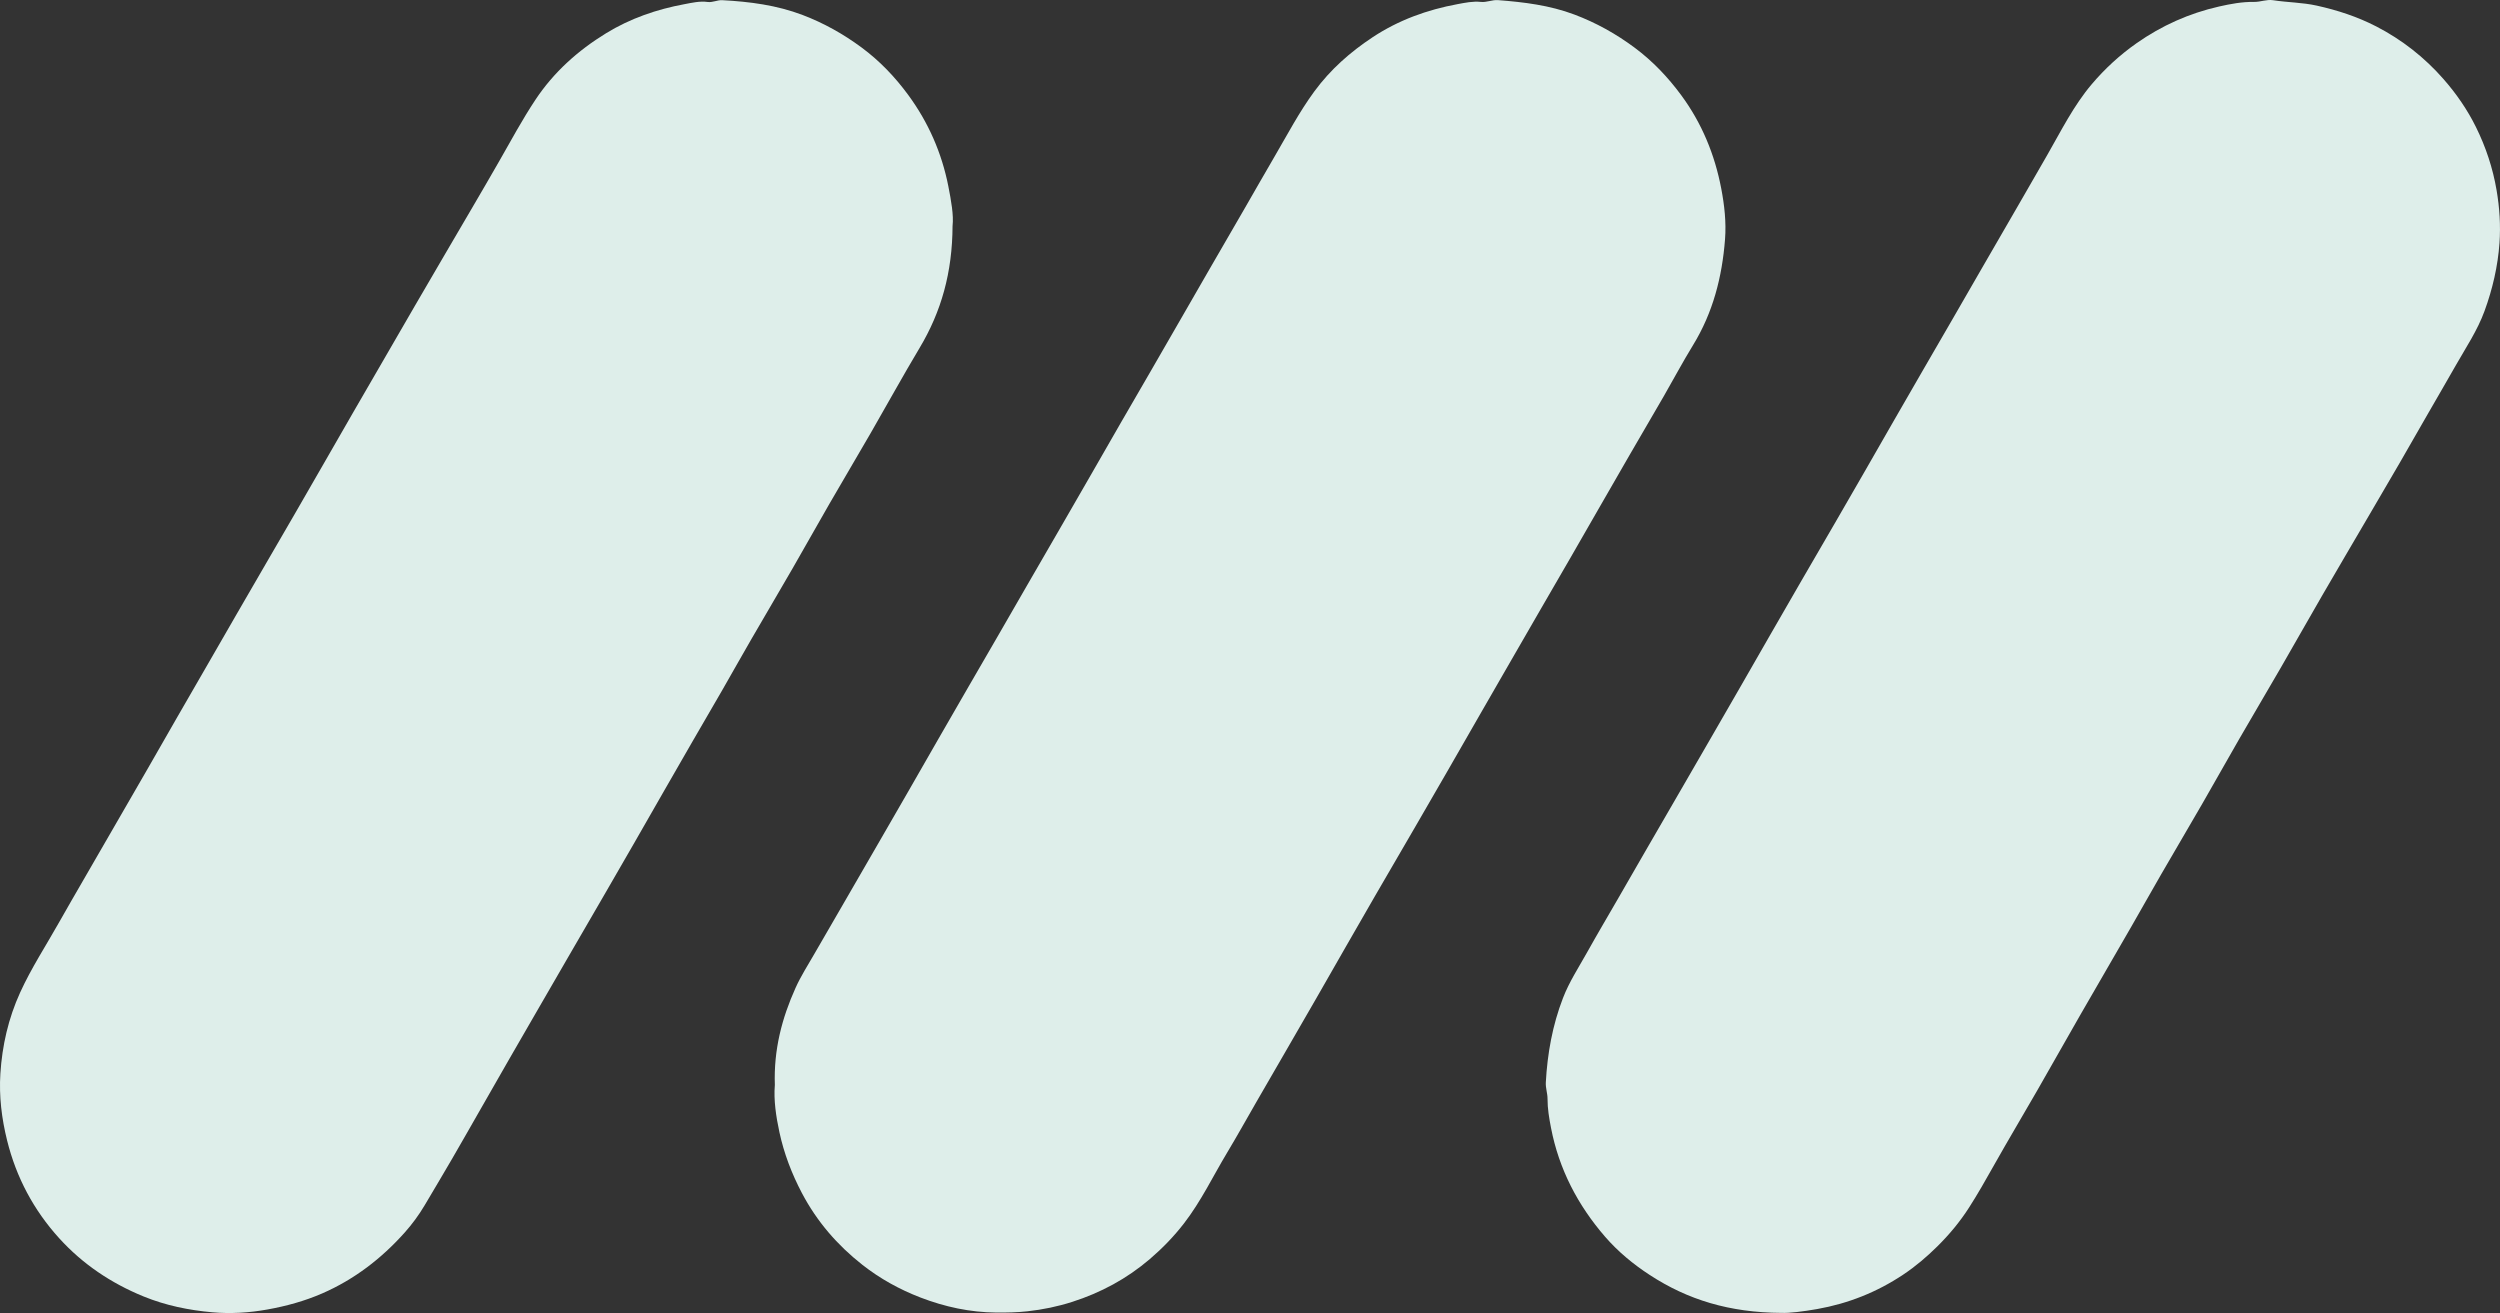 <?xml version="1.0" encoding="UTF-8"?><svg id="Capa_1" xmlns="http://www.w3.org/2000/svg" viewBox="0 0 2872.5 1508.67"><rect x="0" y="0" width="2872.5" height="1508.67" fill="#333333" stroke="none"/><defs><style>.cls-1{fill:#deeeea;}</style></defs><path class="cls-1" d="M2046.73,1508.5c-59.61-.36-107.45-15.05-151.13-43.52-19.02-12.4-36.49-26.84-51.33-43.95-31.42-36.26-52.99-77.64-62.16-125.09-2.14-11.07-4.03-22.12-4-33.47,.02-6.26-2.32-12.3-1.97-18.75,1.82-33.3,7.65-65.69,19.71-96.96,7.24-18.78,18.22-35.44,27.91-52.82,11.32-20.3,23.17-40.3,34.79-60.43,11.12-19.28,22.2-38.57,33.34-57.84,11.3-19.55,22.65-39.07,33.96-58.62,13.48-23.28,26.95-46.56,40.4-69.85,11.3-19.55,22.58-39.12,33.84-58.69,11.26-19.58,22.47-39.18,33.73-58.76,11.59-20.15,23.19-40.3,34.83-60.41,13.15-22.7,26.37-45.36,39.53-68.06,11.32-19.54,22.6-39.1,33.87-58.68,11.26-19.58,22.45-39.19,33.71-58.77,11.59-20.15,23.2-40.28,34.84-60.41,11.3-19.55,22.66-39.07,33.96-58.62,11.14-19.27,22.21-38.57,33.34-57.83,13.45-23.29,26.95-46.56,40.41-69.85,11.3-19.55,22.57-39.12,33.82-58.7,16.03-27.91,30.41-57.01,51.31-81.67,15.01-17.71,32.13-33.49,51.37-47.01,28.97-20.36,60.51-34.45,94.92-42.26,13.24-3,26.59-5.49,40.28-5.28,7.31,.12,14.33-3.1,21.74-1.95,16.67,2.58,33.64,2.53,50.2,6.2,23.77,5.27,46.77,12.77,68.4,23.93,29.53,15.24,55.38,35.52,77.26,60.48,14.68,16.75,27.41,35.14,37.28,55.13,11.34,22.96,19.36,47.06,23.7,72.55,3.43,20.16,4.76,40.35,3.35,60.5-1.88,26.82-7.93,52.94-17.21,78.35-8.17,22.37-21.37,41.93-32.99,62.38-10.66,18.77-21.56,37.4-32.32,56.11-10.6,18.43-21.1,36.91-31.75,55.3-11.32,19.54-22.76,39-34.16,58.49-18.27,31.24-36.66,62.42-54.81,93.73-16.15,27.87-31.95,55.95-48.08,83.84-15.79,27.31-31.9,54.43-47.67,81.75-14.12,24.45-27.86,49.12-41.97,73.57-15.76,27.32-31.83,54.47-47.62,81.77-11.47,19.84-22.64,39.86-34.08,59.72-19.56,33.95-39.31,67.8-58.83,101.78-16.71,29.09-33.12,58.35-49.84,87.43-16.55,28.79-33.59,57.29-49.87,86.23-9.12,16.22-18.29,32.4-28.33,48.06-10.41,16.24-22.73,31.03-36.44,44.59-12.05,11.92-24.92,22.89-39.07,32.33-30.25,20.19-63.33,33.32-99.1,39.65-16.01,2.83-32.13,4.79-41.08,4.36Z"/><path class="cls-1" d="M1094.49,259.38c-.21,53.64-12.88,98.59-37.87,140.39-19.26,32.2-37.31,65.12-56.07,97.62-15.77,27.31-31.9,54.42-47.67,81.73-14.12,24.45-27.85,49.12-41.96,73.57-15.76,27.32-31.83,54.46-47.63,81.76-11.31,19.55-22.33,39.26-33.59,58.84-11.26,19.57-22.69,39.04-33.98,58.59-11.13,19.26-22.21,38.56-33.28,57.86-11.24,19.59-22.42,39.21-33.67,58.78-11.59,20.15-23.21,40.27-34.86,60.39-13.14,22.7-26.34,45.38-39.49,68.07-11.32,19.54-22.62,39.09-33.92,58.63-11.63,20.12-23.29,40.23-34.87,60.38-11.26,19.58-22.44,39.2-33.66,58.79-10.89,19.02-21.7,38.09-32.72,57.04-10.34,17.79-20.89,35.46-31.38,53.17-6.61,11.16-14.32,21.62-22.9,31.24-26.66,29.87-57.88,53.85-94.76,69.92-20.13,8.77-41.13,14.53-62.82,18.44-21.13,3.82-42.41,5.1-63.48,3.23-27.02-2.4-53.65-7.85-79.09-18.25-37.22-15.22-69.84-37.11-96.78-66.8-29.27-32.26-49.28-69.76-59.84-112.22-6.29-25.3-9.41-50.97-7.77-76.89,2.04-32.28,9.18-63.56,22.67-93.18,12.83-28.16,29.78-54.04,44.91-80.92,9.12-16.2,18.49-32.27,27.78-48.38,13.44-23.3,26.91-46.57,40.37-69.86,11.3-19.55,22.61-39.09,33.87-58.66,11.26-19.57,22.44-39.2,33.69-58.77,11.59-20.15,23.23-40.26,34.85-60.39,11.12-19.27,22.2-38.57,33.33-57.83,11.3-19.55,22.63-39.08,33.96-58.61,10.83-18.67,21.7-37.31,32.5-56,11.3-19.55,22.55-39.13,33.81-58.7,11.26-19.57,22.47-39.17,33.76-58.73,13.61-23.58,27.28-47.13,40.93-70.69,9.98-17.24,19.94-34.5,29.95-51.73,11.52-19.8,23.08-39.58,34.63-59.36,20.75-35.56,41.75-70.98,62.19-106.71,13.52-23.64,26.41-47.64,41.48-70.36,21.1-31.83,48.86-56.68,81.25-76.56,27.8-17.06,58.17-27.49,90.03-33.41,8.66-1.61,17.61-3.78,26.66-2.54,5.8,.79,11.01-2.35,16.75-2.05,31.55,1.67,62.64,5.69,92.43,17.03,24.37,9.28,46.79,21.85,67.78,37.38,20.79,15.39,38.32,33.77,53.53,54.47,23.15,31.51,38.55,66.64,46.09,104.91,3.25,16.51,6.24,33.31,4.87,45.38Z"/><path class="cls-1" d="M890.31,1246.93c-1.46-40.83,8.15-77.19,23.85-112.01,6.12-13.58,14.29-26.24,21.72-39.21,11.23-19.59,22.63-39.08,33.94-58.62,13.47-23.28,26.93-46.56,40.38-69.85,11.29-19.55,22.59-39.1,33.85-58.67,11.26-19.57,22.45-39.19,33.71-58.76,11.59-20.15,23.2-40.28,34.83-60.4,11.3-19.55,22.66-39.06,33.96-58.61,11.13-19.26,22.21-38.56,33.34-57.83,13.45-23.29,26.95-46.55,40.4-69.84,11.29-19.55,22.57-39.12,33.83-58.69,11.26-19.57,22.46-39.18,33.74-58.74,11.28-19.56,22.66-39.06,33.96-58.61,11.63-20.12,23.23-40.26,34.83-60.4,11.11-19.28,22.18-38.58,33.31-57.84,13.45-23.29,26.97-46.54,40.42-69.83,11.29-19.55,22.42-39.2,33.83-58.69,14.91-25.48,28.59-51.69,46.18-75.59,18.39-24.97,41.1-44.98,66.78-61.97,29.82-19.73,62.77-31.59,97.66-38.04,8.66-1.6,17.6-3.52,26.68-2.54,6.68,.72,12.94-2.56,19.74-2.04,29.81,2.27,59.32,5.9,87.54,16.5,25.03,9.4,48.07,22.23,69.56,38.24,20.75,15.46,38.19,33.89,53.43,54.56,23.66,32.09,38.48,68.16,45.92,107.09,3.67,19.17,5.88,38.81,4.37,58.4-3.33,43.18-13.81,84.24-36.77,121.64-11.81,19.24-22.4,39.22-33.68,58.78-13.1,22.72-26.4,45.33-39.55,68.03-11.32,19.54-22.55,39.13-33.81,58.7-11.26,19.57-22.48,39.17-33.76,58.73-11.28,19.56-22.65,39.07-33.95,58.62-11.63,20.12-23.24,40.26-34.85,60.39-10.95,18.99-21.89,37.98-32.82,56.98-13.24,23.03-26.44,46.09-39.7,69.11-11.93,20.71-23.9,41.41-35.9,62.08-15.83,27.28-31.74,54.51-47.56,81.81-11.15,19.25-22.21,38.56-33.29,57.86-11.24,19.59-22.41,39.21-33.66,58.79-11.59,20.15-23.23,40.26-34.86,60.38-11.3,19.55-22.64,39.07-33.92,58.63-11.29,19.56-22.24,39.32-33.86,58.67-16.4,27.3-30.16,56.22-49.75,81.56-11.59,14.99-24.65,28.48-39.14,40.89-26.47,22.65-56.35,38.71-89.24,49.25-16.68,5.35-33.82,8.89-51.42,10.83-11.99,1.32-23.86,1.54-35.77,1.45-30.15-.24-59.2-6.51-87.28-17.32-24.03-9.25-46.45-21.67-66.65-37.53-28.77-22.59-52.3-49.8-69.46-82.41-11.69-22.22-20.56-45.38-25.85-69.88-4-18.51-6.68-37.21-5.29-54.06Z"/></svg>